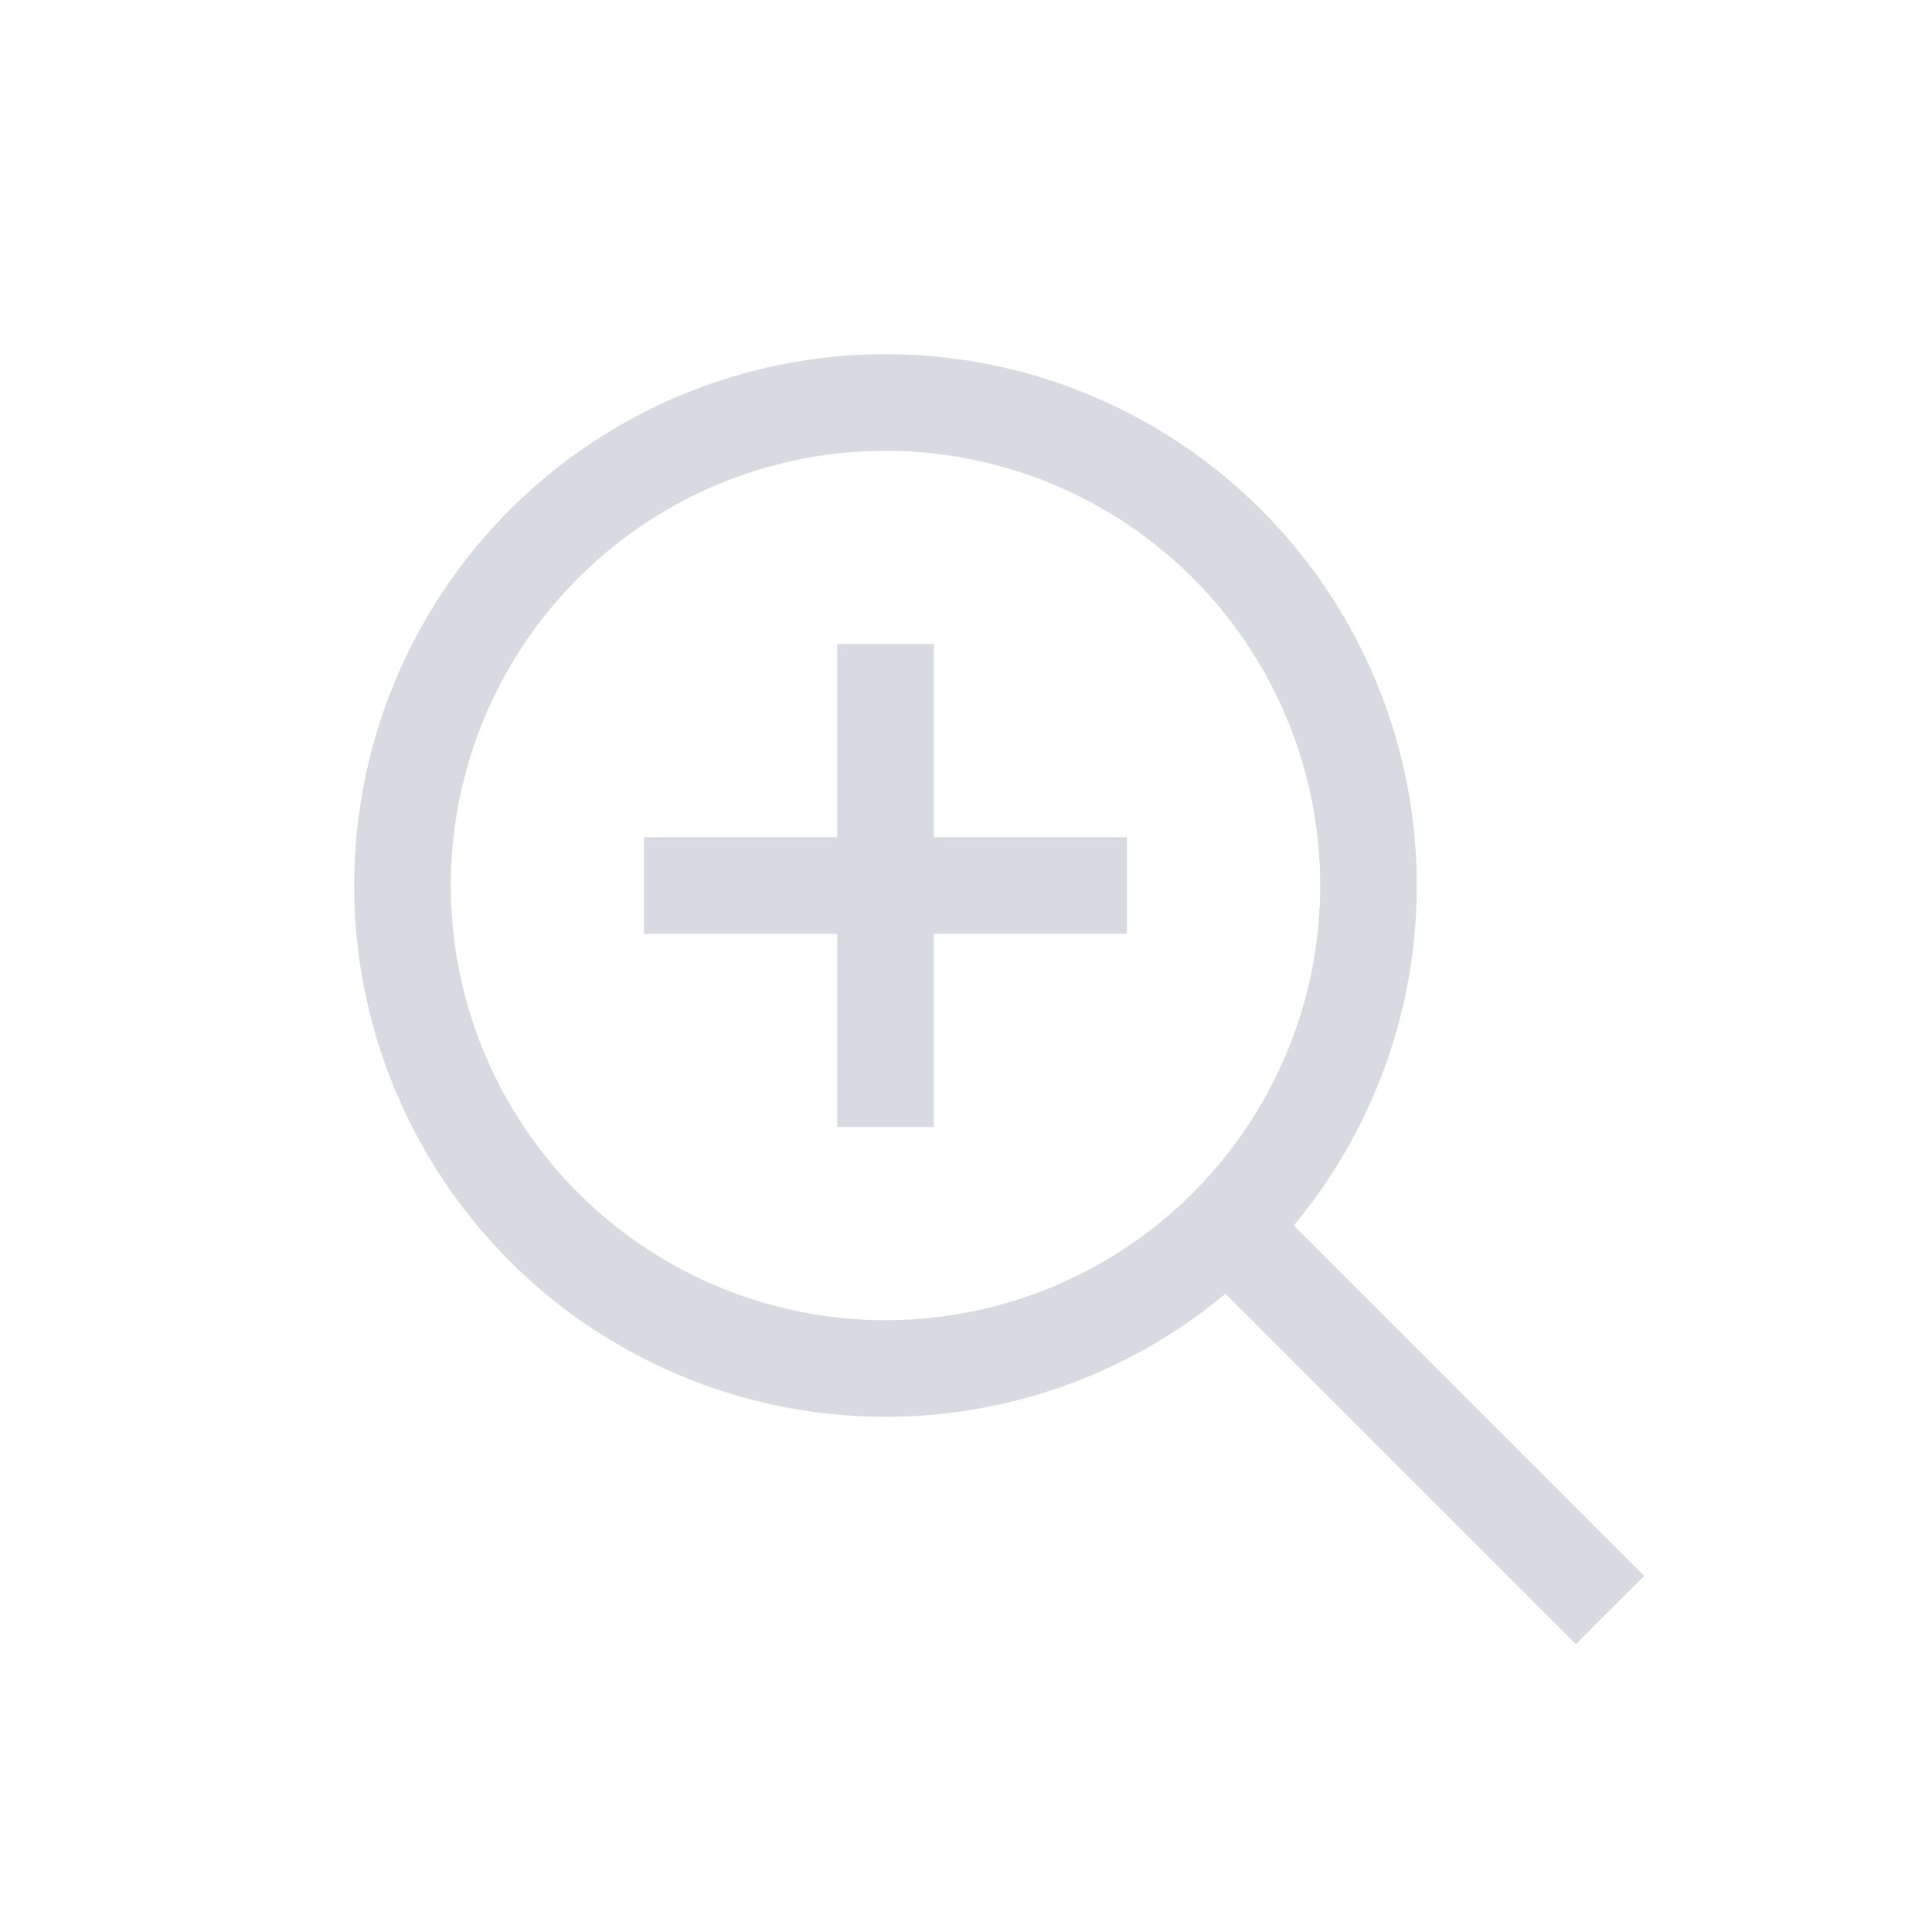 <svg xmlns="http://www.w3.org/2000/svg" viewBox="0 0 24 24"><title>zoom in</title><circle cx="11" cy="11" r="6" style="fill:none;stroke:#d7dae0;stroke-width:1.2px"/><line x1="15" y1="15" x2="20" y2="20" style="fill:none;stroke:#d7dae0;stroke-width:1.2px"/><line x1="8" y1="11" x2="14" y2="11" style="fill:none;stroke:#d7dae0;stroke-width:1.2px"/><line x1="11" y1="14" x2="11" y2="8" style="fill:none;stroke:#d7dae0;stroke-width:1.2px"/></svg>